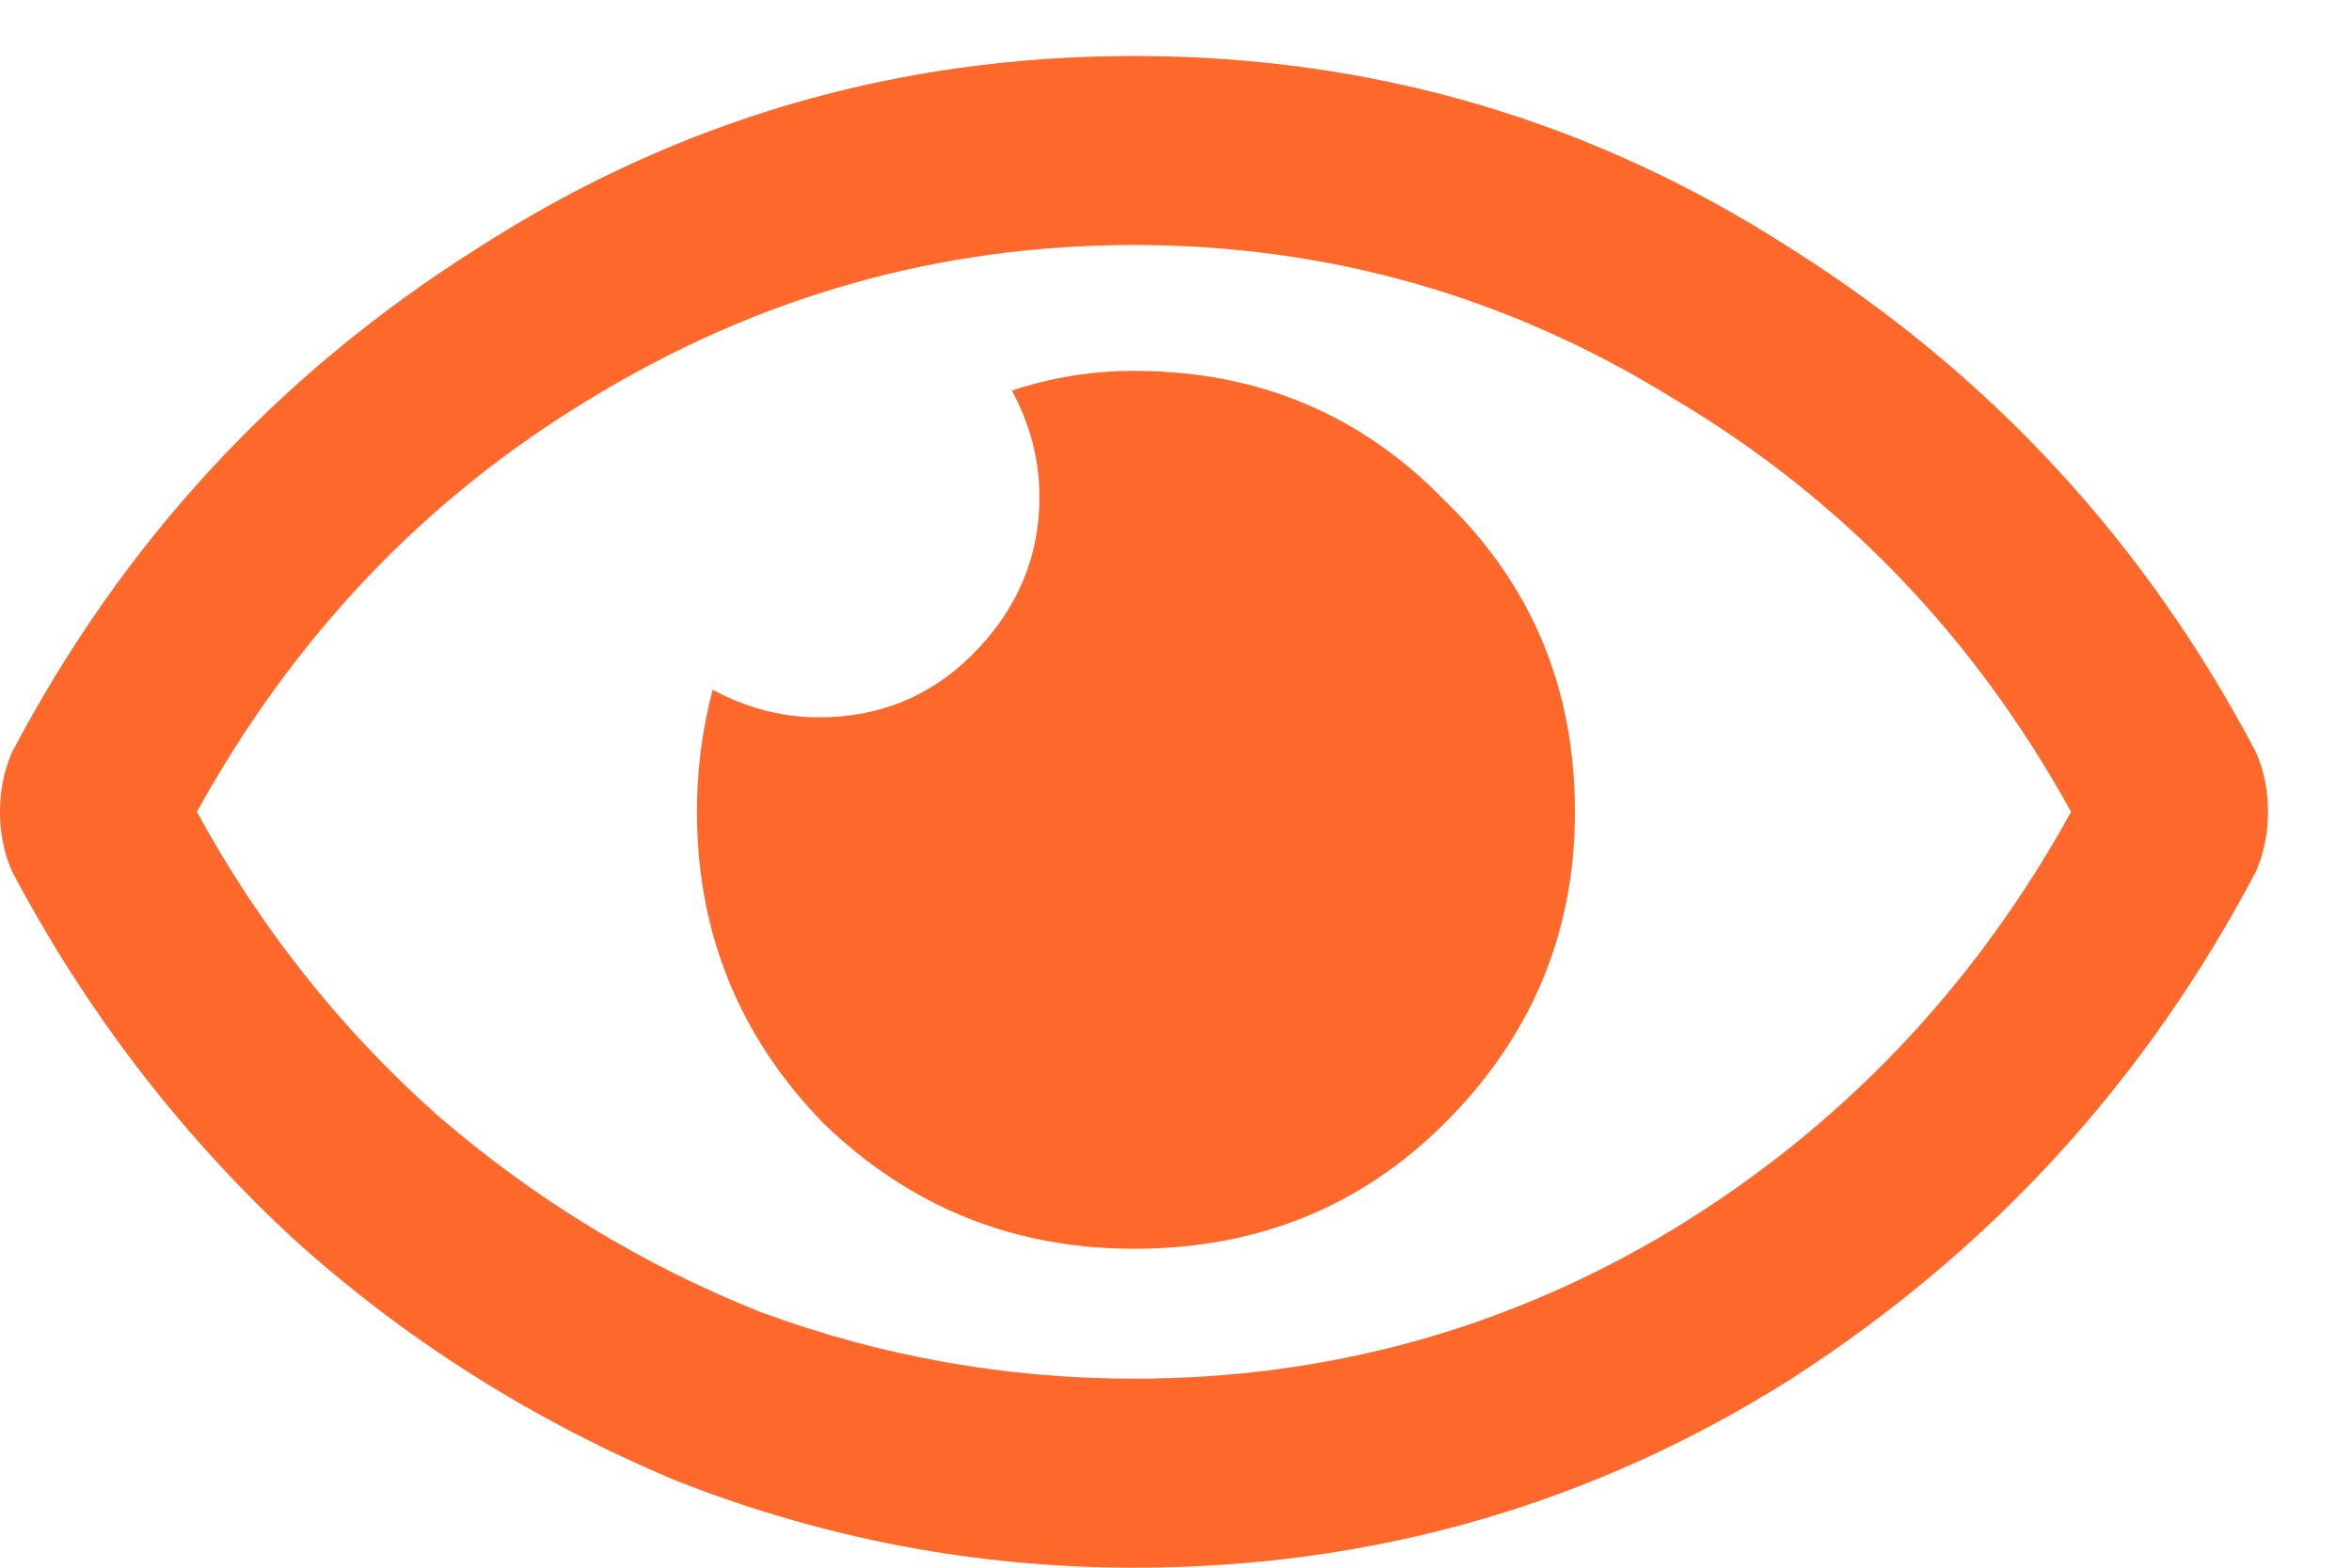 <svg width="21" height="14" viewBox="0 0 21 14" fill="none" xmlns="http://www.w3.org/2000/svg">
<path d="M10.125 3.312C11.227 3.312 12.152 3.699 12.902 4.473C13.676 5.223 14.062 6.148 14.062 7.25C14.062 8.328 13.676 9.254 12.902 10.027C12.152 10.777 11.227 11.152 10.125 11.152C9.047 11.152 8.121 10.777 7.348 10.027C6.598 9.254 6.223 8.328 6.223 7.25C6.223 6.875 6.27 6.512 6.363 6.16C6.668 6.324 6.984 6.406 7.312 6.406C7.852 6.406 8.309 6.219 8.684 5.844C9.082 5.445 9.281 4.977 9.281 4.438C9.281 4.109 9.199 3.793 9.035 3.488C9.387 3.371 9.75 3.312 10.125 3.312ZM20.145 6.723C20.215 6.887 20.25 7.062 20.25 7.25C20.25 7.438 20.215 7.613 20.145 7.777C19.16 9.652 17.777 11.164 15.996 12.312C14.215 13.438 12.258 14 10.125 14C8.719 14 7.359 13.742 6.047 13.227C4.758 12.688 3.609 11.961 2.602 11.047C1.594 10.109 0.762 9.02 0.105 7.777C0.035 7.613 0 7.438 0 7.25C0 7.062 0.035 6.887 0.105 6.723C1.09 4.848 2.473 3.348 4.254 2.223C6.035 1.074 7.992 0.5 10.125 0.5C12.258 0.5 14.215 1.074 15.996 2.223C17.777 3.348 19.16 4.848 20.145 6.723ZM10.125 12.312C11.859 12.312 13.465 11.867 14.941 10.977C16.441 10.062 17.625 8.82 18.492 7.25C17.625 5.68 16.441 4.449 14.941 3.559C13.465 2.645 11.859 2.188 10.125 2.188C8.391 2.188 6.773 2.645 5.273 3.559C3.797 4.449 2.625 5.68 1.758 7.25C2.32 8.281 3.035 9.184 3.902 9.957C4.77 10.707 5.73 11.293 6.785 11.715C7.863 12.113 8.977 12.312 10.125 12.312Z" fill="#FF682B"/>
</svg>